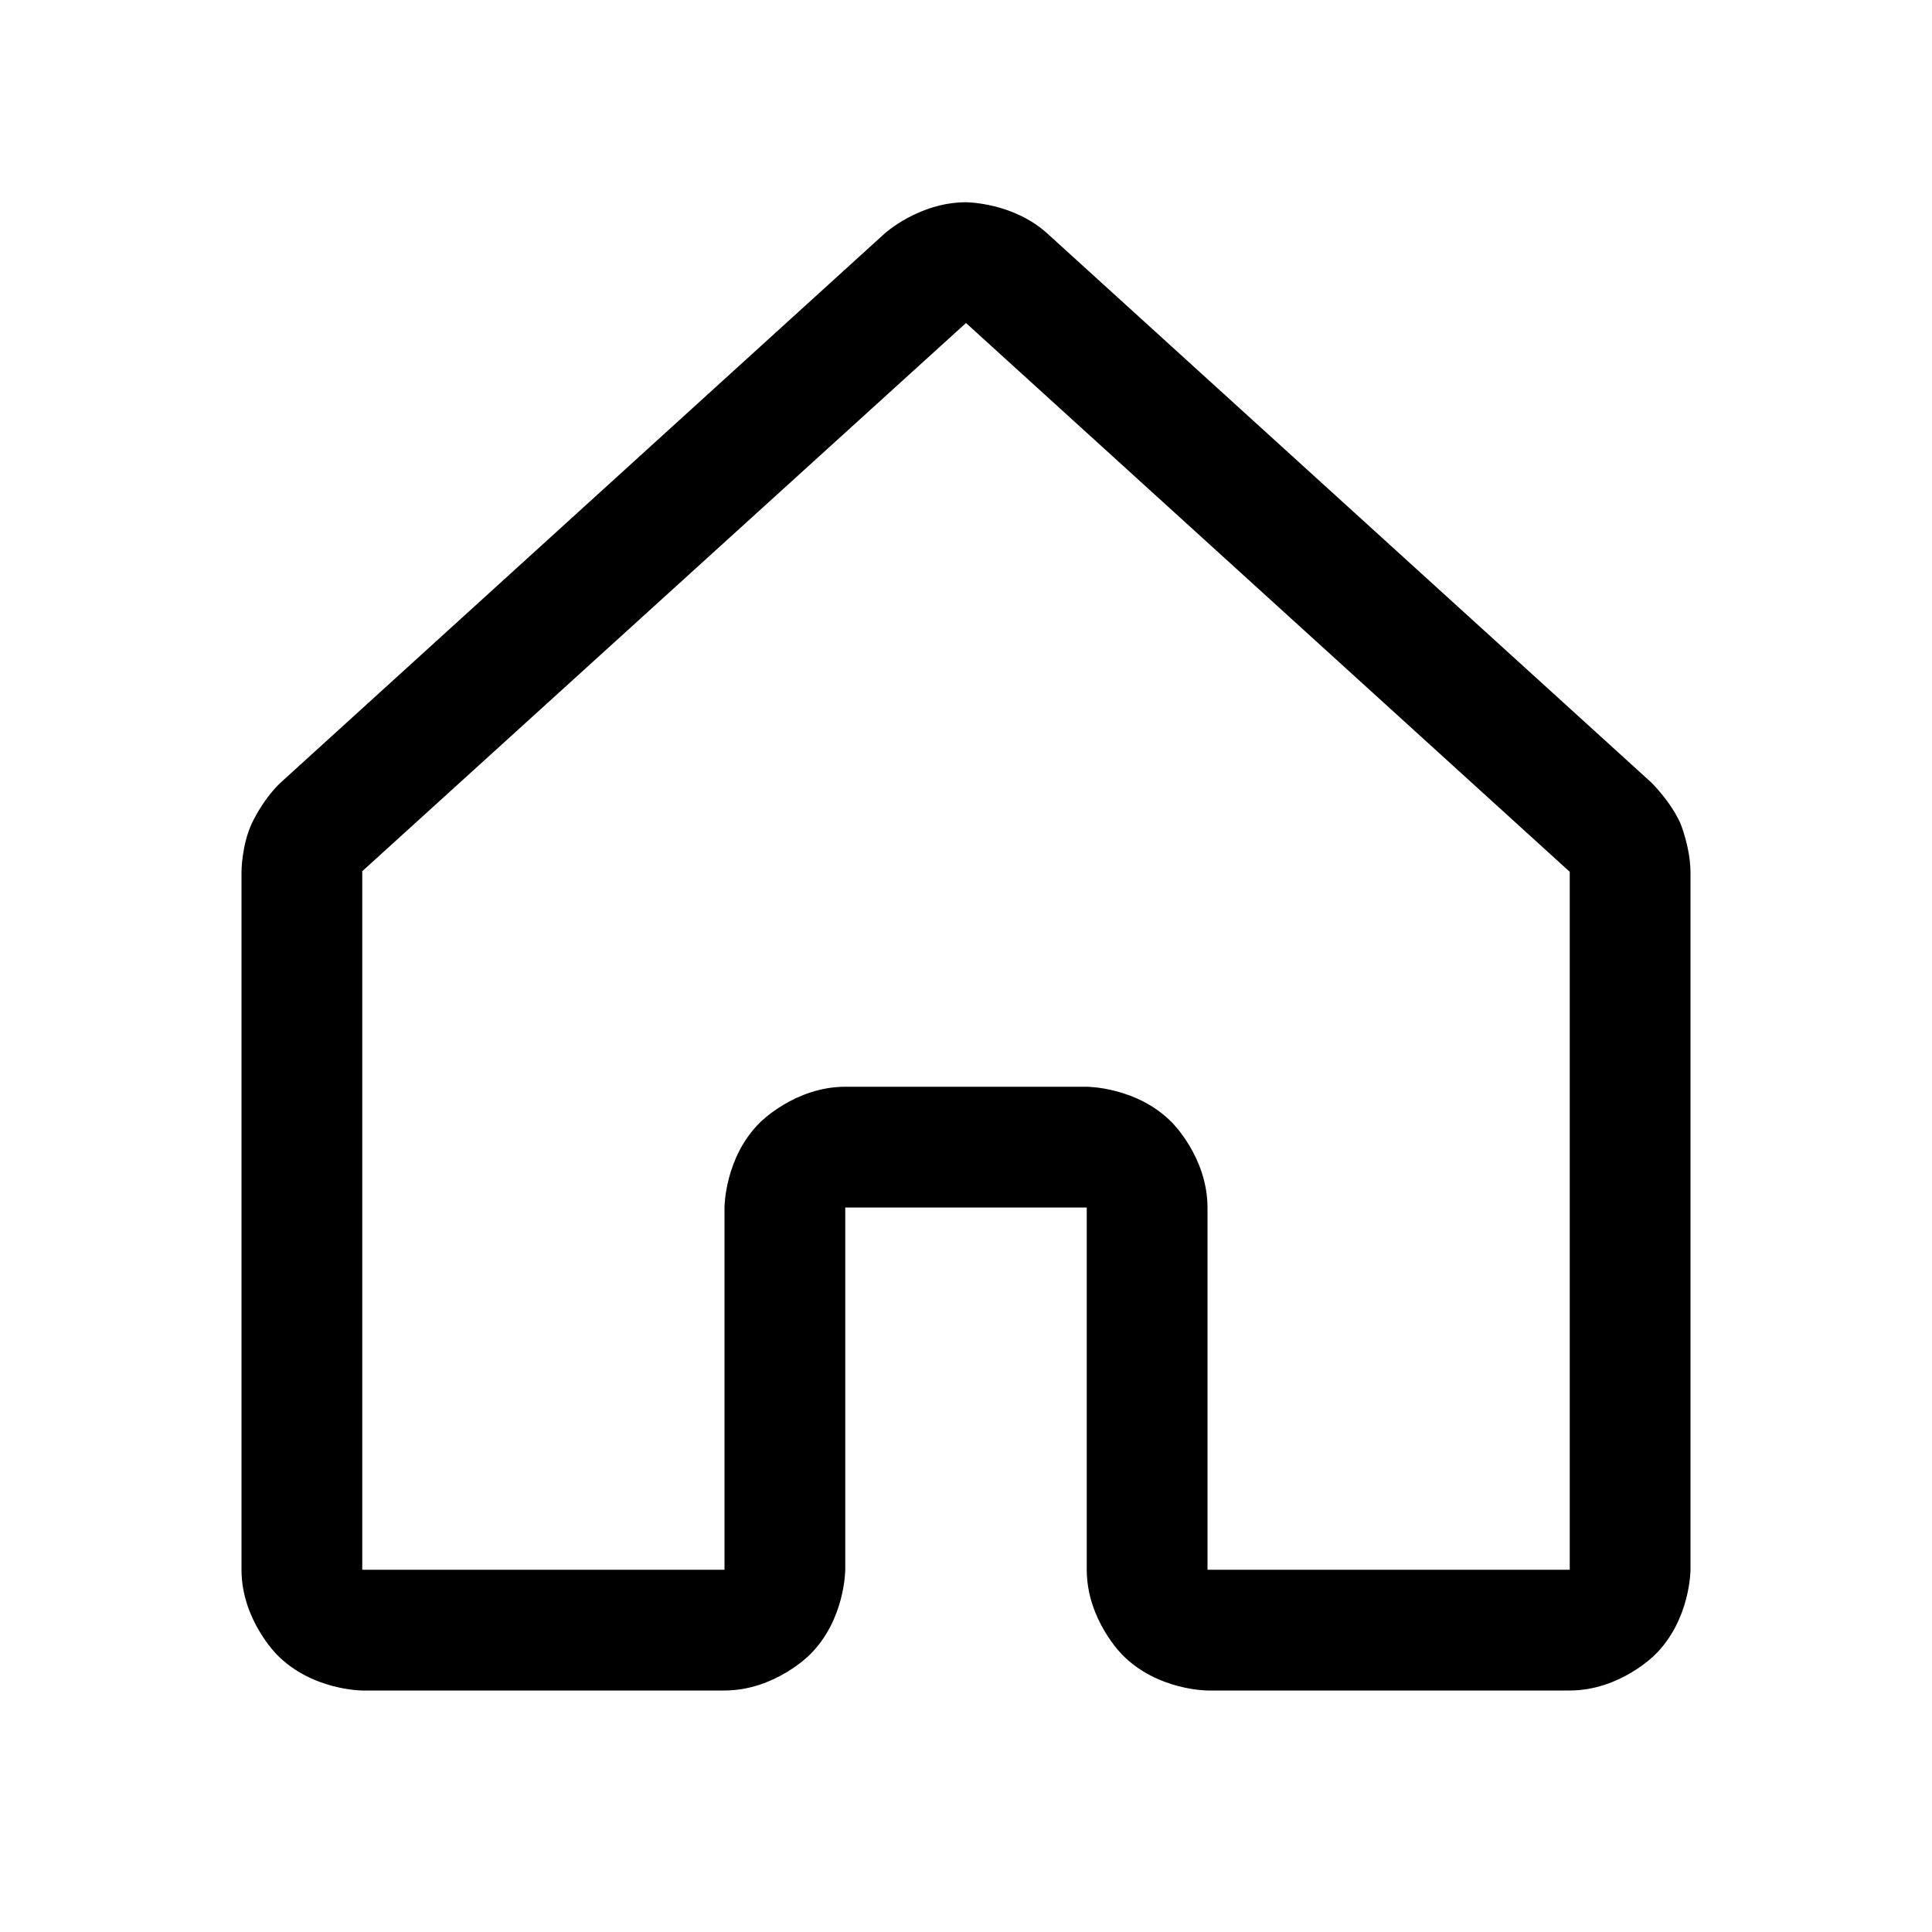 <svg xmlns="http://www.w3.org/2000/svg" width="32" height="32" fill="none" class="h-5 w-5"><path fill="currentColor" fill-rule="evenodd" d="M18.59 27.41S18 26.83 18 26v-6h-4v6s0 .83-.59 1.41c0 0-.58.59-1.41.59H6s-.83 0-1.41-.59c0 0-.59-.58-.59-1.41V14.44s0-.43.17-.8c0 0 .17-.38.47-.67l10.01-9.1s.57-.52 1.35-.52c0 0 .78 0 1.35.52l10 9.09s.31.3.48.67c0 0 .16.38.17.8V26s0 .83-.59 1.41c0 0-.58.59-1.41.59h-6s-.83 0-1.41-.59ZM20 26h6V14.44L16 5.35 6 14.43v.01H6V26h6v-6s0-.83.59-1.41c0 0 .58-.59 1.41-.59h4s.83 0 1.41.59c0 0 .59.58.59 1.41v6Z" clip-rule="evenodd"/></svg>